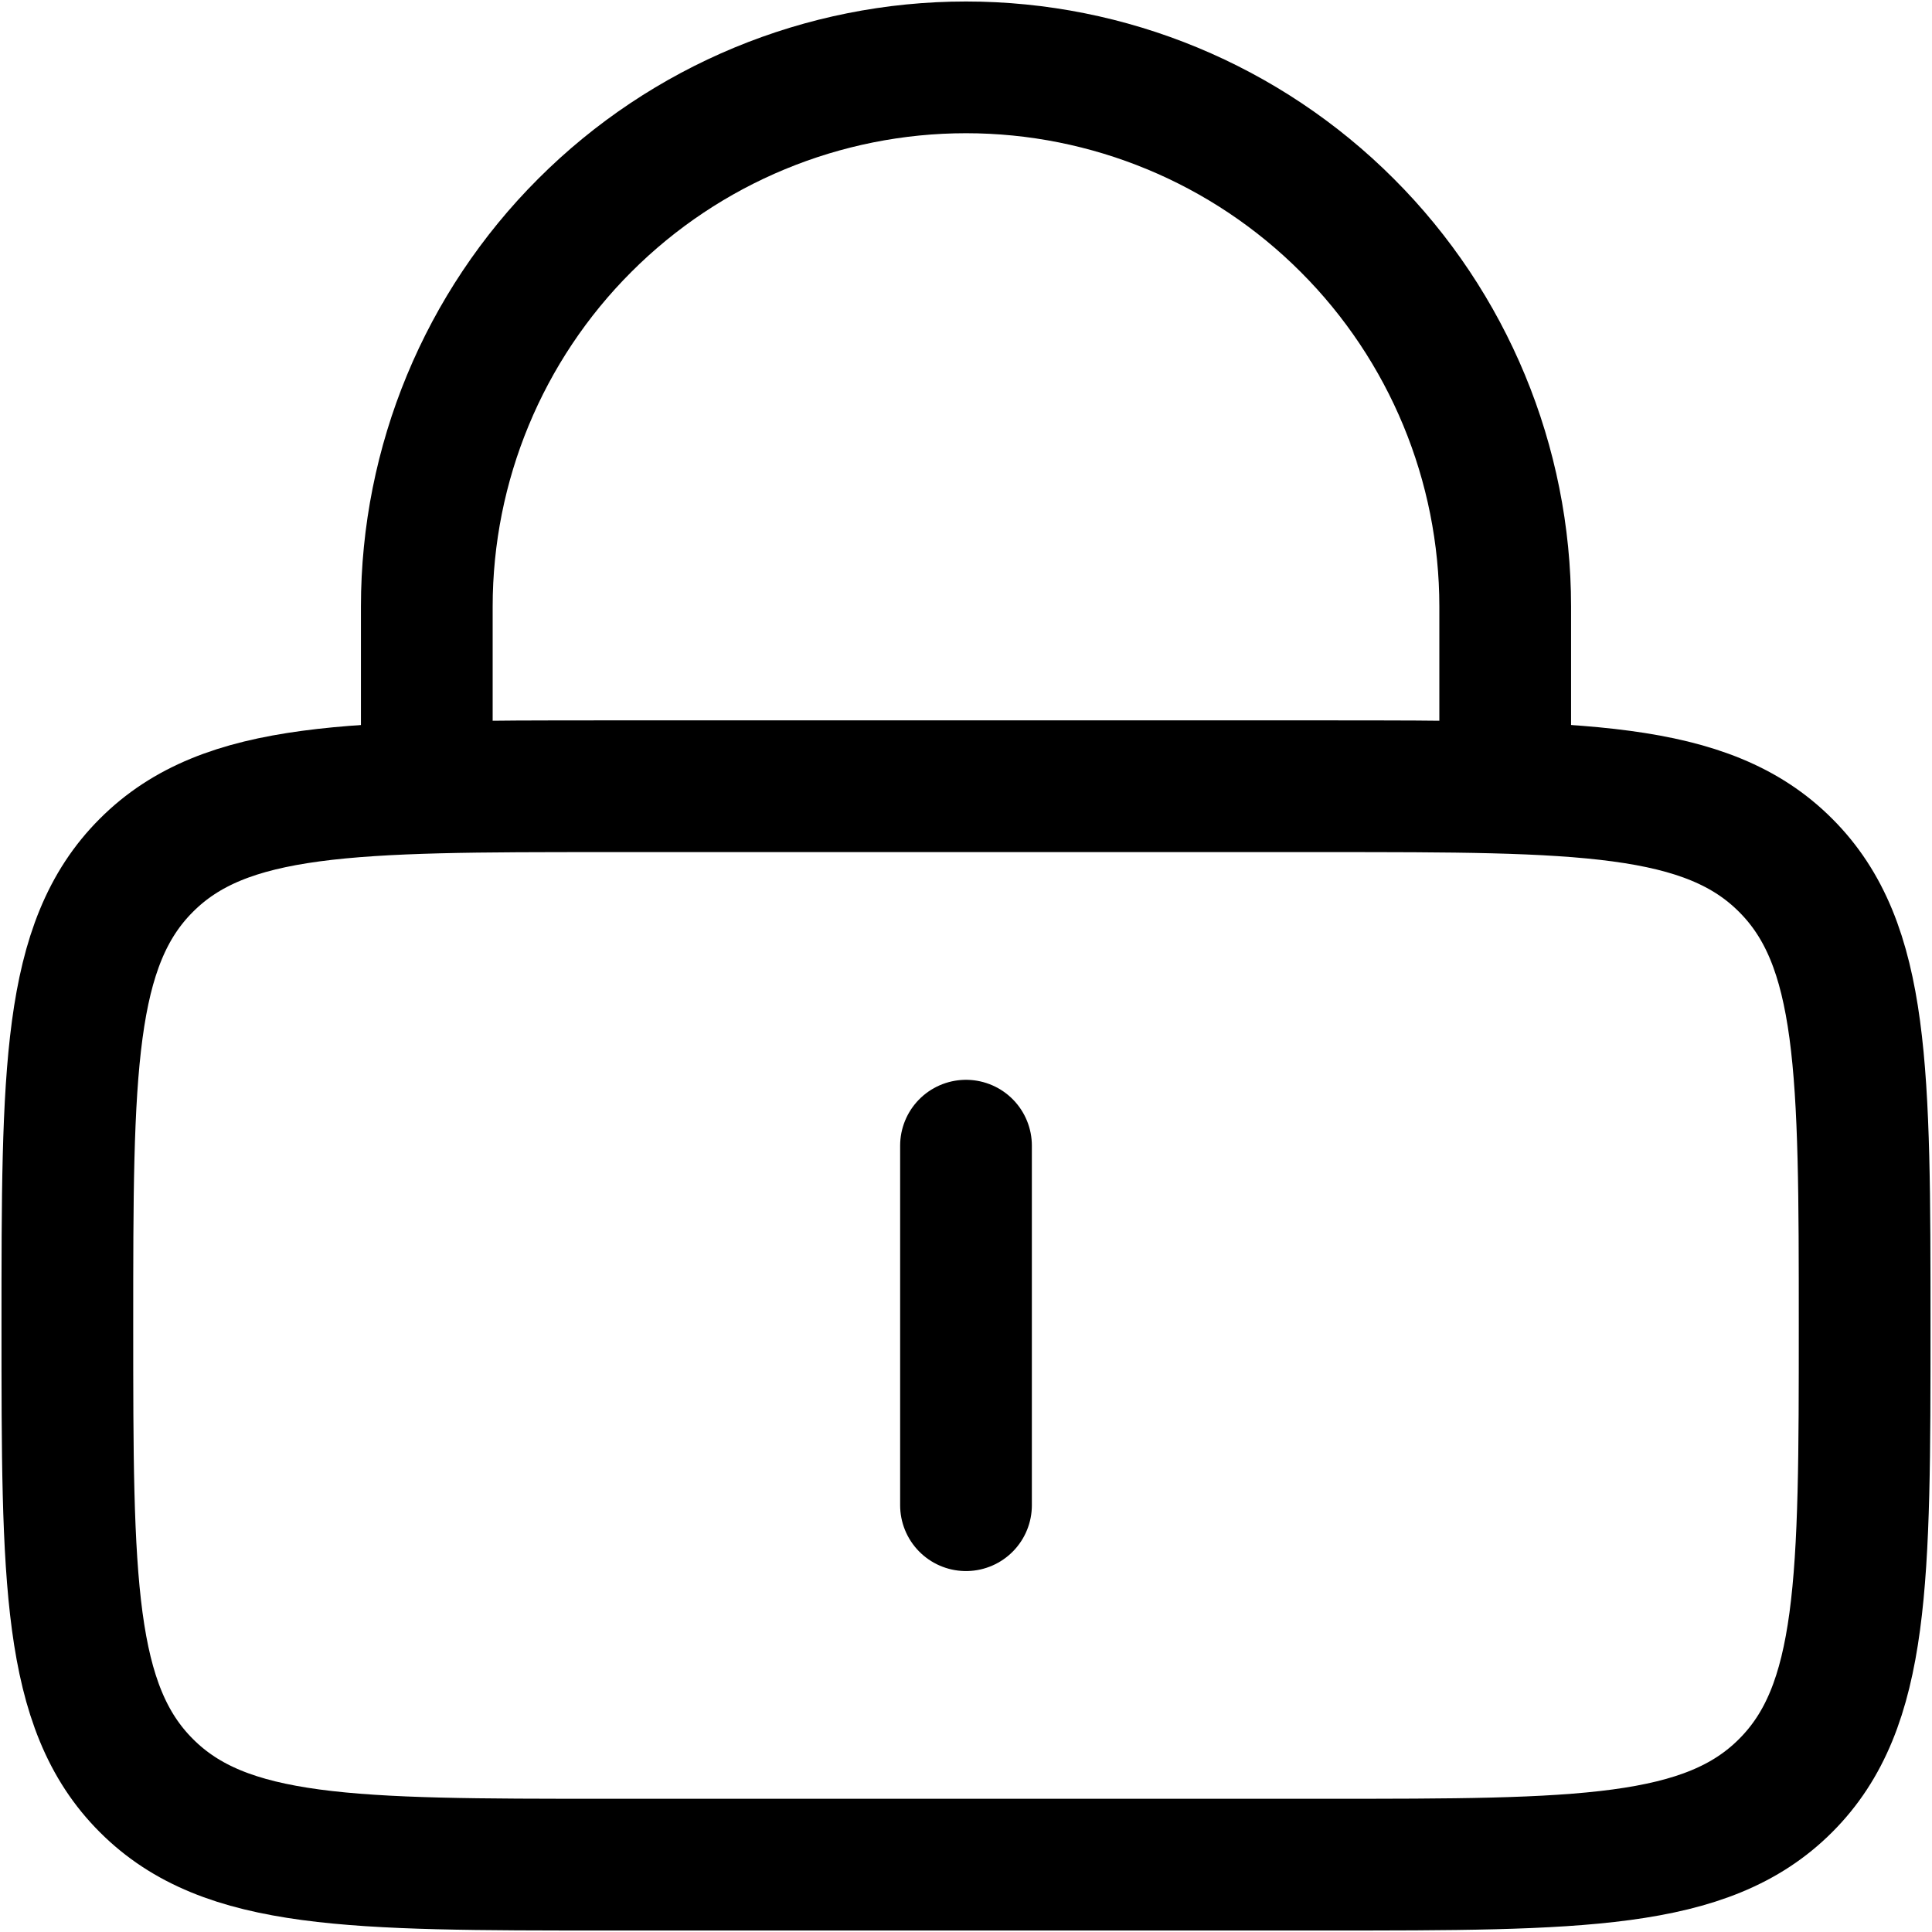 <svg width="22" height="22" viewBox="0 0 22 22" fill="none" xmlns="http://www.w3.org/2000/svg">
<path d="M0.767 15.093C0.767 12.199 0.767 10.751 1.667 9.853C2.565 8.953 4.013 8.953 6.907 8.953H15.093C17.987 8.953 19.435 8.953 20.333 9.853C21.233 10.751 21.233 12.199 21.233 15.093C21.233 17.987 21.233 19.435 20.333 20.333C19.435 21.233 17.987 21.233 15.093 21.233H6.907C4.013 21.233 2.565 21.233 1.667 20.333C0.767 19.435 0.767 17.987 0.767 15.093Z" stroke="black" stroke-width="1.5"/>
<path d="M11 13.046V17.14M4.86 8.953V6.907C4.86 5.279 5.507 3.717 6.659 2.566C7.81 1.414 9.372 0.767 11 0.767C12.628 0.767 14.19 1.414 15.341 2.566C16.493 3.717 17.14 5.279 17.14 6.907V8.953" stroke="black" stroke-width="1.5" stroke-linecap="round"/>
</svg>
